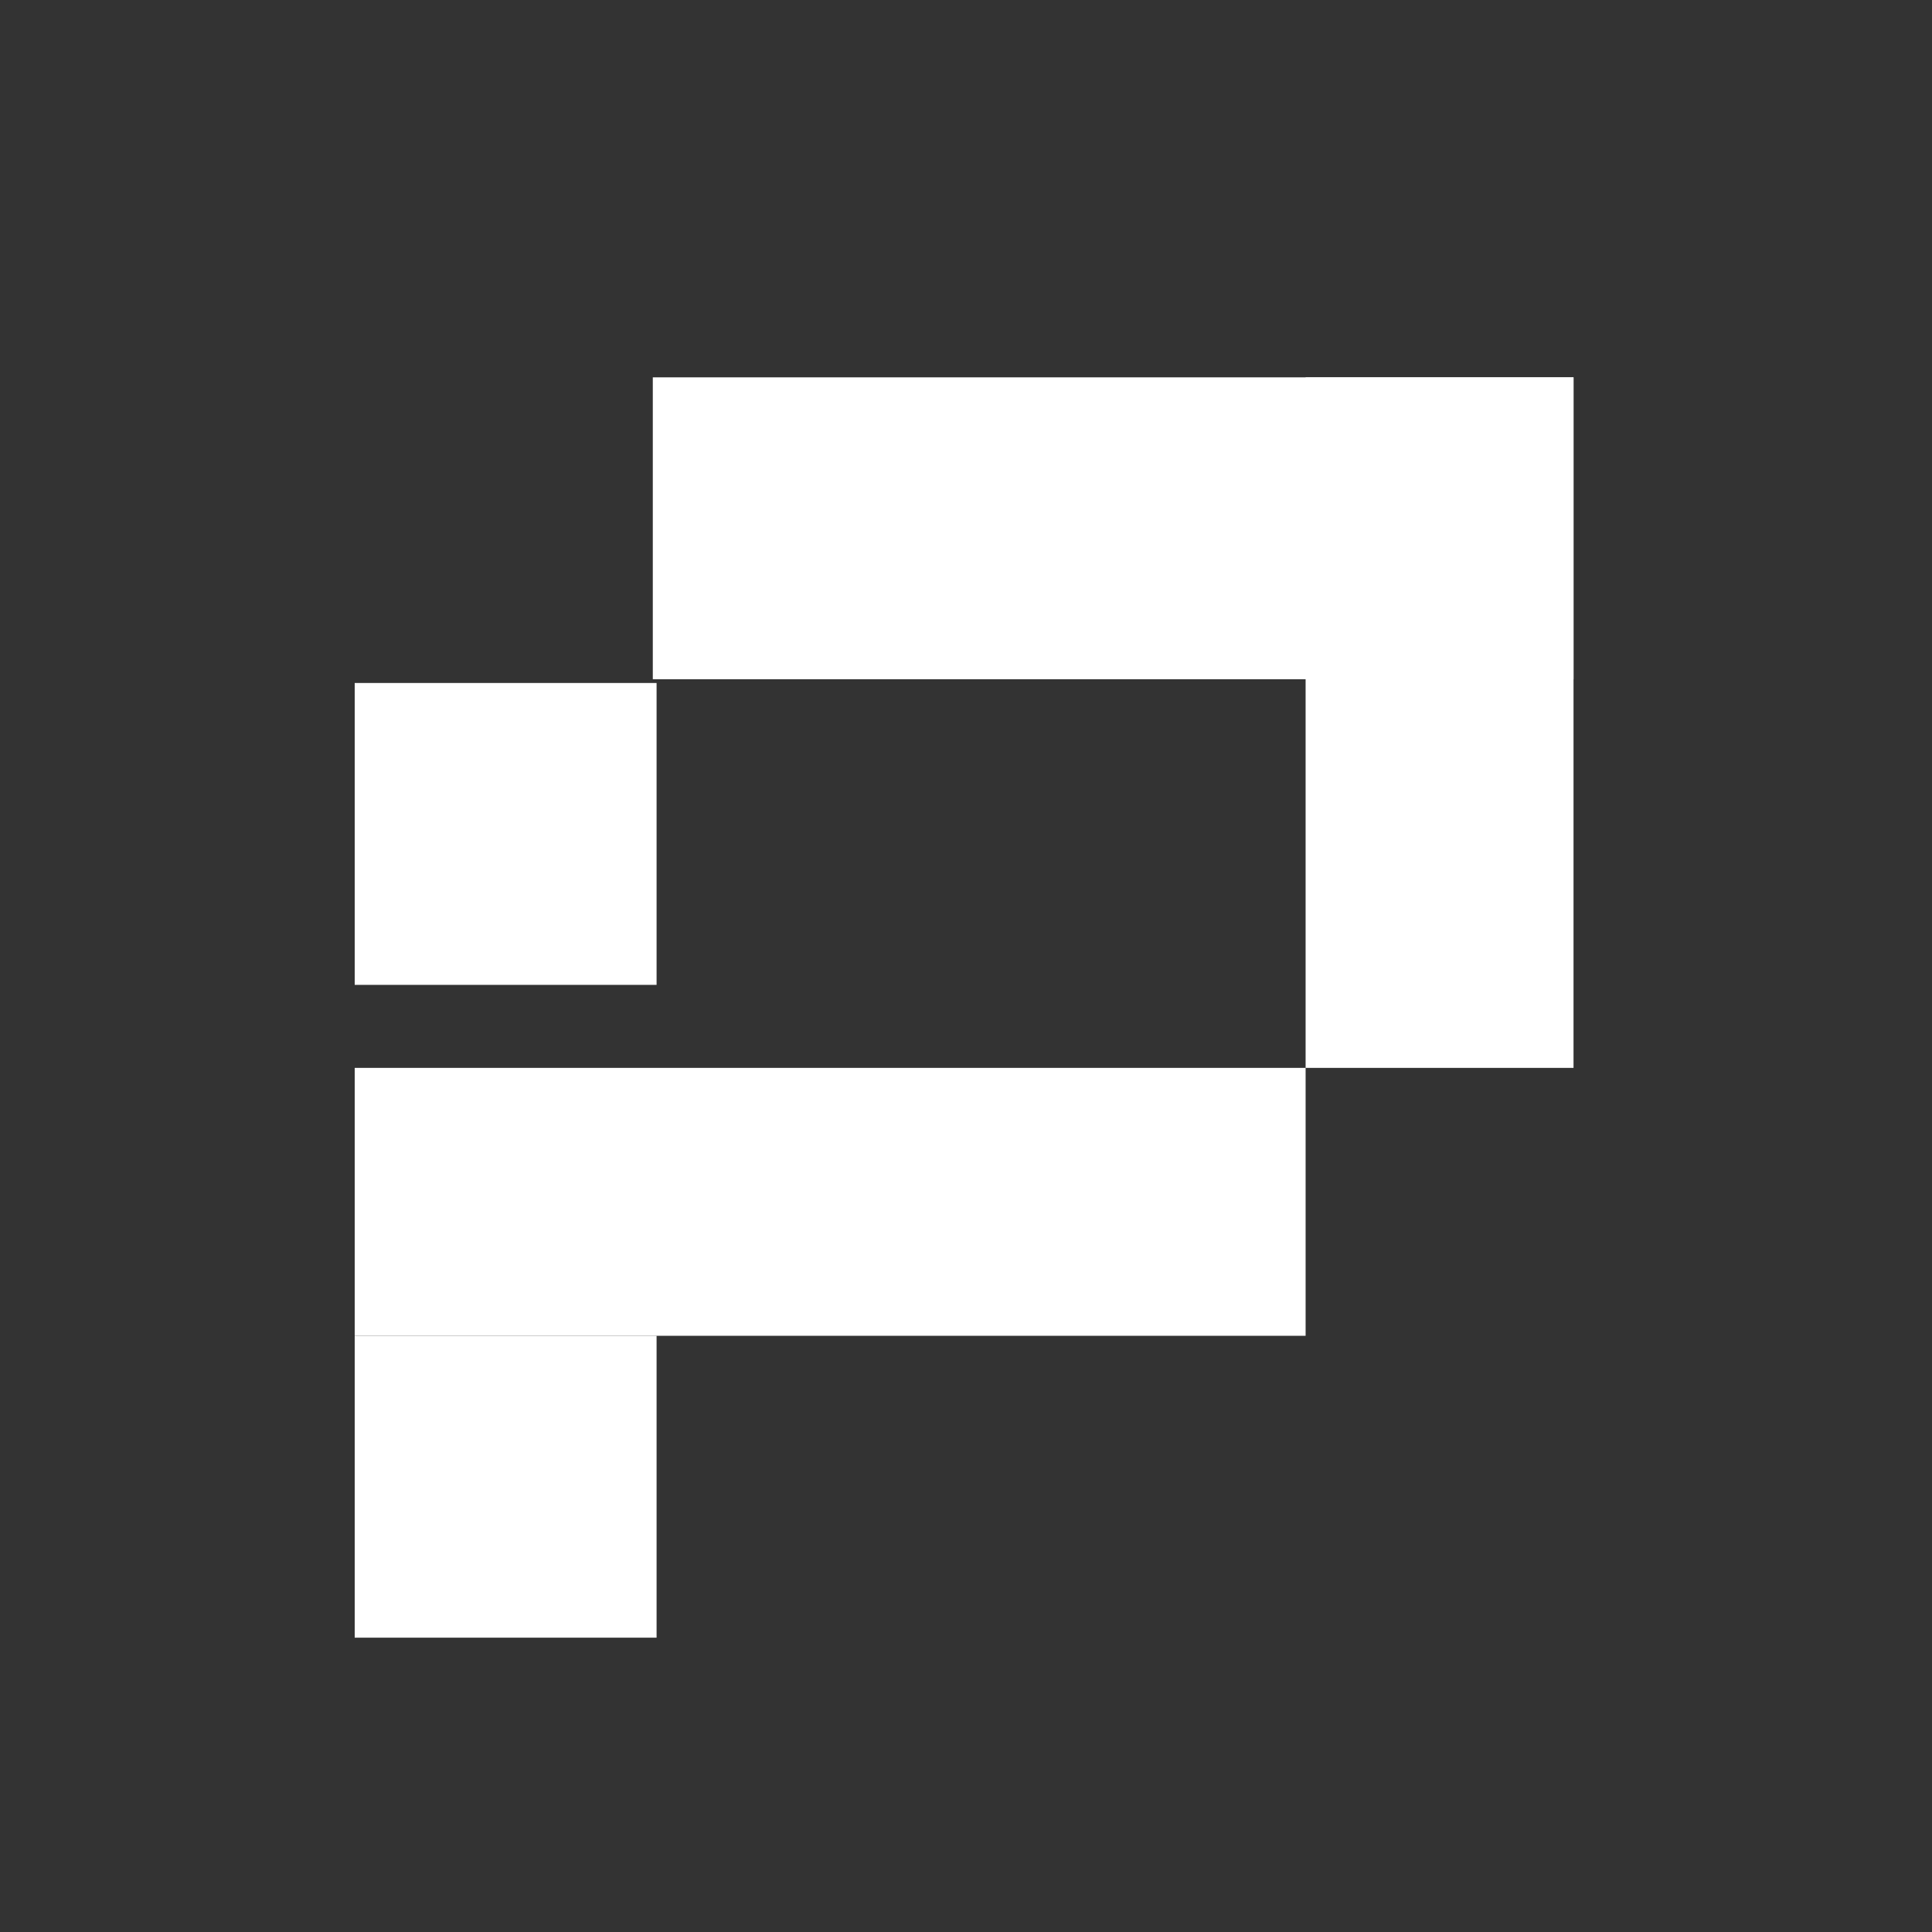 <svg id="Chosen_design_white" data-name="Chosen design white" xmlns="http://www.w3.org/2000/svg" width="512" height="512" viewBox="0 0 512 512">
<rect x="0" y="0" width="512" height="512" fill="#333333" stroke="none"/>
<defs>
    <style>
      .cls-1 {
        fill: #fff;
      }
    </style>
  </defs>
  <rect class="cls-1" x="94" y="181" width="80" height="80"/>
  <rect id="Rectangle_1_copy_3" data-name="Rectangle 1 copy 3" class="cls-1" x="94" y="354" width="80" height="80"/>
  <rect id="Rectangle_1_copy" data-name="Rectangle 1 copy" class="cls-1" x="173" y="100" width="244" height="80"/>
  <rect id="Rectangle_1_copy-2" data-name="Rectangle 1 copy" class="cls-1" x="94" y="283" width="252" height="71"/>
  <rect id="Rectangle_1_copy-3" data-name="Rectangle 1 copy" class="cls-1" x="346" y="100" width="71" height="183"/>
</svg>
